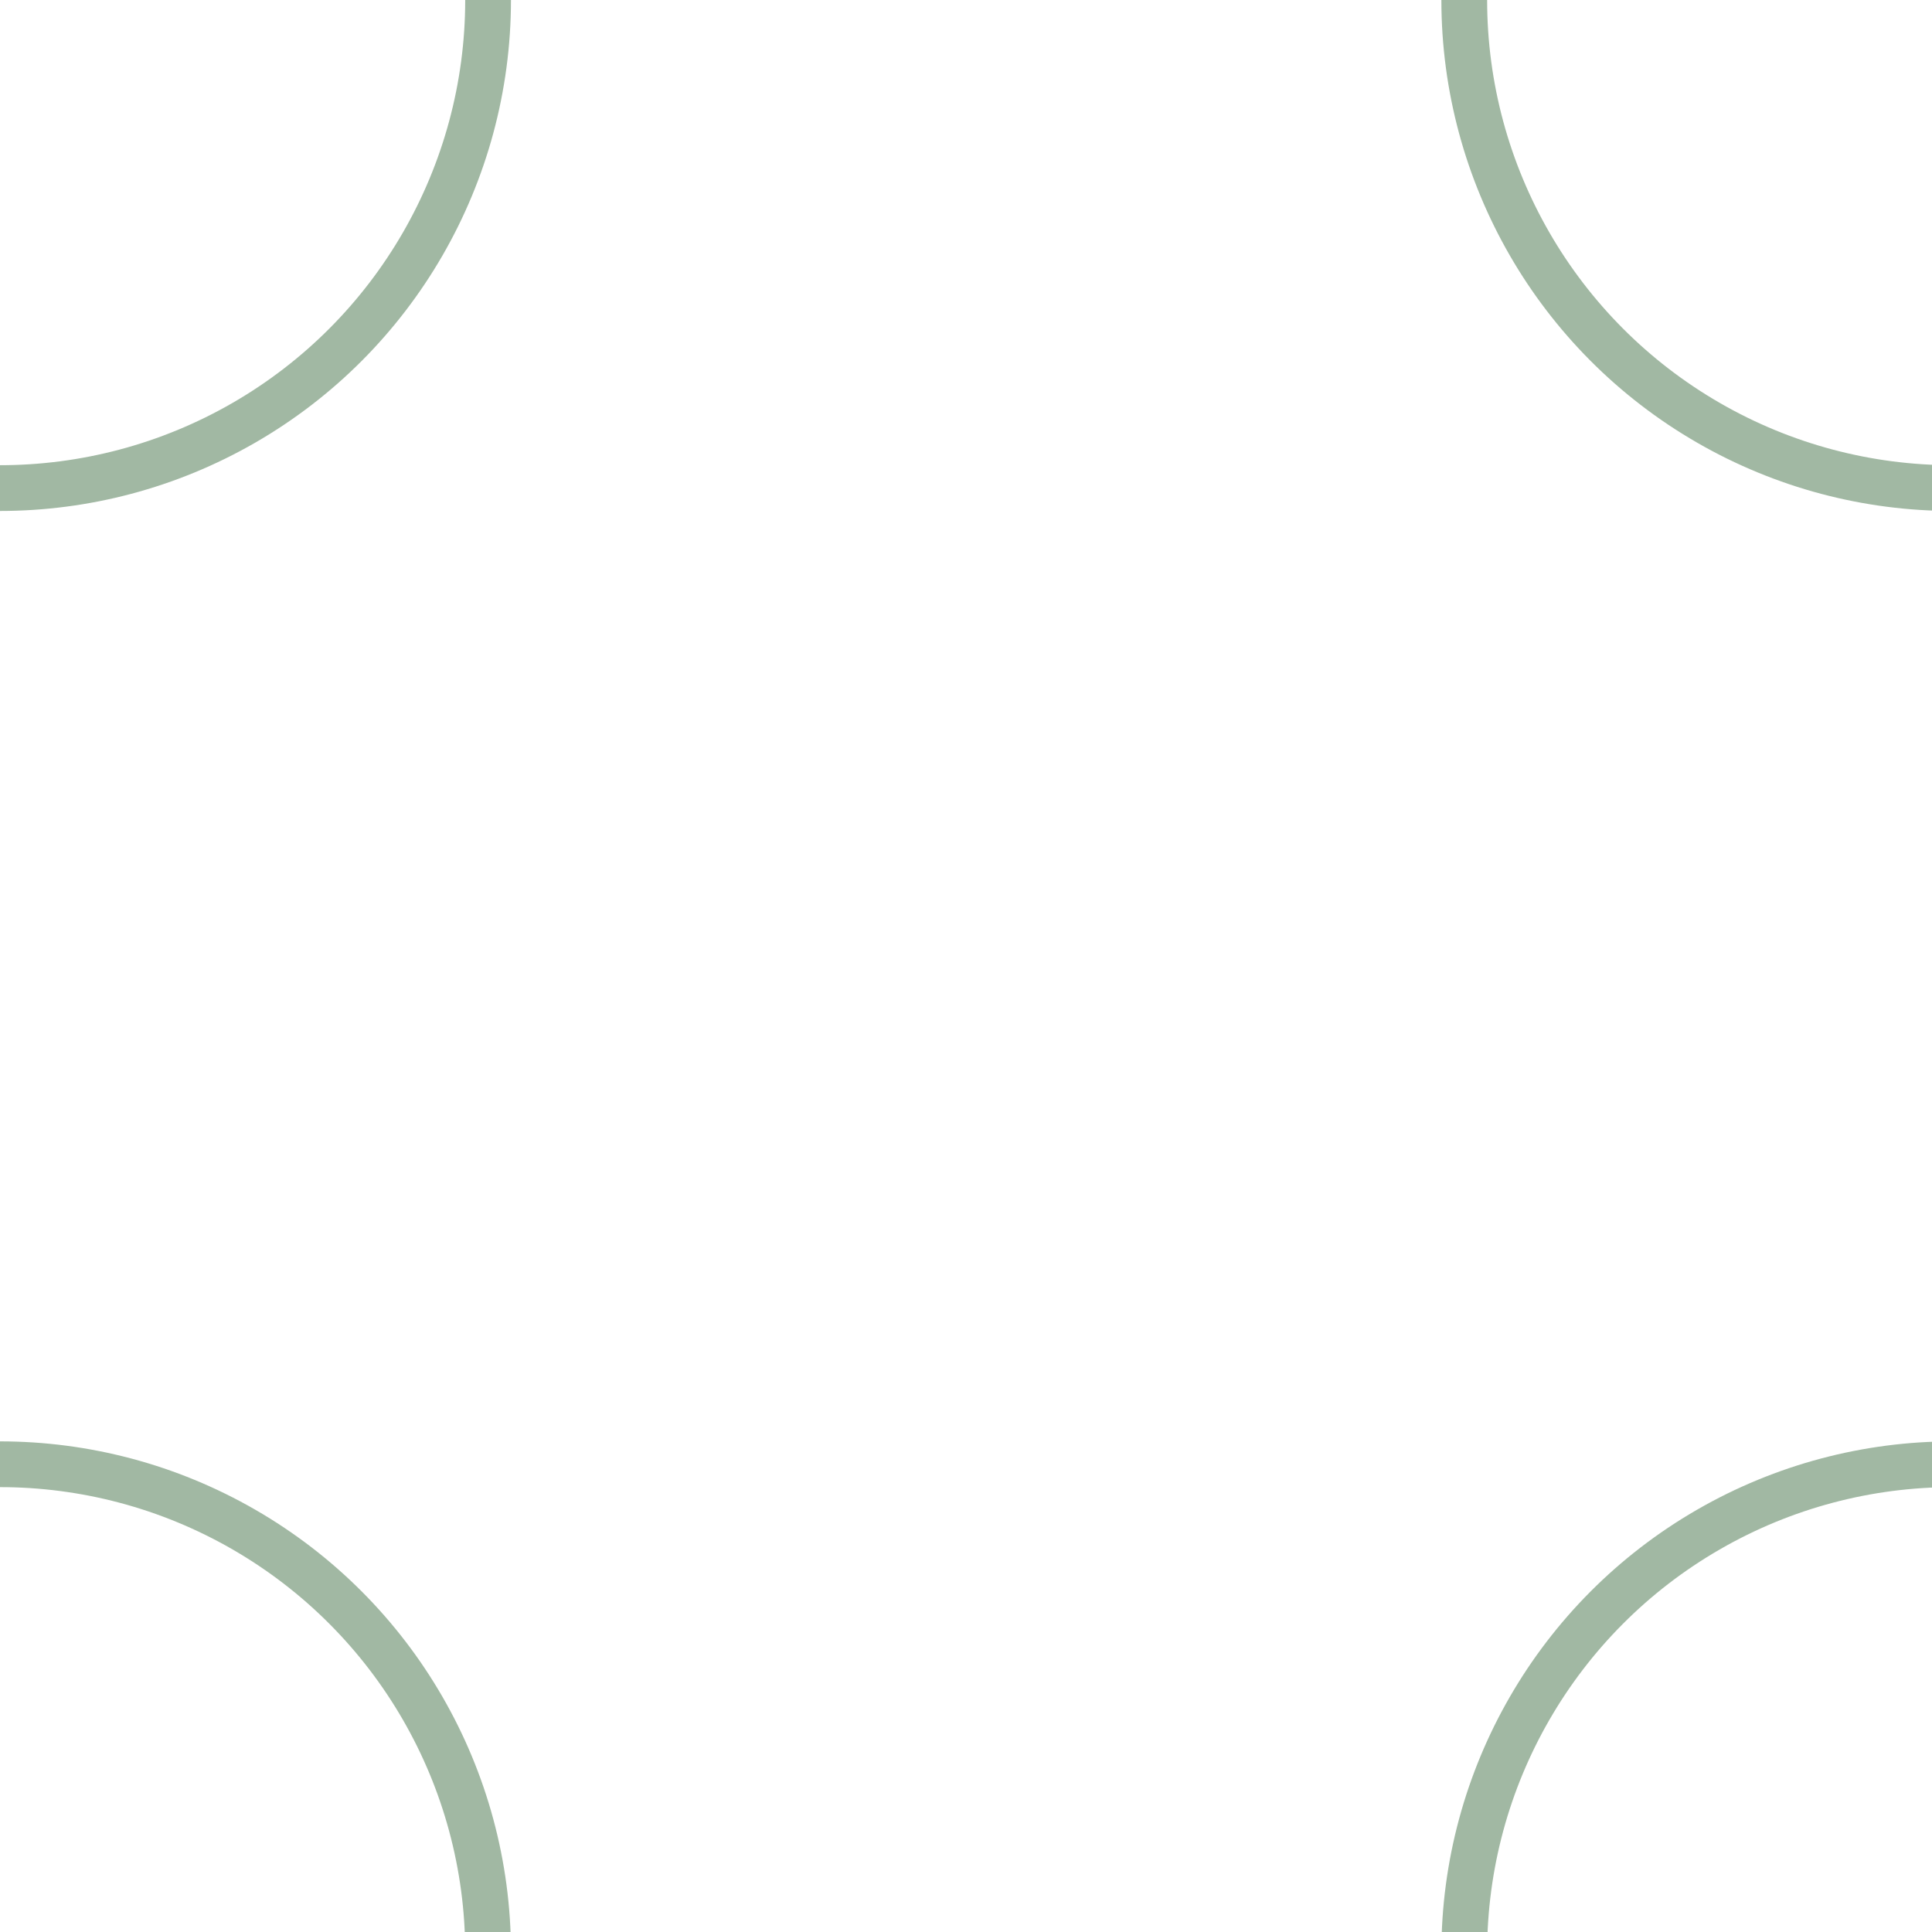 <?xml version="1.0" encoding="utf-8"?><svg xmlns="http://www.w3.org/2000/svg" xmlns:xlink="http://www.w3.org/1999/xlink" width="76" height="76" preserveAspectRatio="xMidYMid" viewBox="0 0 76 76" data-darkreader-inline-bgcolor="" data-darkreader-inline-bgimage="" style="display:block;background-color:rgb(28, 115, 55);animation-play-state:paused" ><g transform="scale(0.3)" style="animation-play-state:paused" ><g data-idx="0" data-dup="" dx="-128" dy="-128" style="transform:matrix(1, 0, 0, 1, 0, 0);animation-timing-function:linear;animation-play-state:paused;animation-name:beat-aa4eda00-a1f2-4164-b345-24967b07b102;animation-iteration-count:infinite;animation-fill-mode:forwards;animation-duration:1s" ><g transform="translate(-128,-128)" style="animation-play-state:paused" ><circle fill="none" stroke="#B5D9CA" stroke-width="6" stroke-miterlimit="10" cx="128" cy="128" r="64" data-stroke="c1" data-darkreader-inline-stroke="" style="stroke:rgb(161, 184, 163);animation-play-state:paused" ></circle></g></g>
<g data-idx="0" data-dup="" dx="128" dy="-128" style="transform-origin:256px 0px;transform:matrix(1, 0, 0, 1, 0, 0);animation-timing-function:linear;animation-play-state:paused;animation-name:beat-aa4eda00-a1f2-4164-b345-24967b07b102;animation-iteration-count:infinite;animation-fill-mode:forwards;animation-duration:1s" ><g transform="translate(128,-128)" style="animation-play-state:paused" ><circle fill="none" stroke="#B5D9CA" stroke-width="6" stroke-miterlimit="10" cx="128" cy="128" r="64" data-stroke="c1" data-darkreader-inline-stroke="" style="stroke:rgb(161, 184, 163);animation-play-state:paused" ></circle></g></g>
<g data-idx="0" data-dup="" dx="-128" dy="128" style="transform-origin:0px 256px;transform:matrix(1, 0, 0, 1, 0, 0);animation-timing-function:linear;animation-play-state:paused;animation-name:beat-aa4eda00-a1f2-4164-b345-24967b07b102;animation-iteration-count:infinite;animation-fill-mode:forwards;animation-duration:1s" ><g transform="translate(-128,128)" style="animation-play-state:paused" ><circle fill="none" stroke="#B5D9CA" stroke-width="6" stroke-miterlimit="10" cx="128" cy="128" r="64" data-stroke="c1" data-darkreader-inline-stroke="" style="stroke:rgb(161, 184, 163);animation-play-state:paused" ></circle></g></g>
<g data-idx="0" data-dup="" dx="128" dy="128" style="transform-origin:256px 256px;transform:matrix(1, 0, 0, 1, 0, 0);animation-timing-function:linear;animation-play-state:paused;animation-name:beat-aa4eda00-a1f2-4164-b345-24967b07b102;animation-iteration-count:infinite;animation-fill-mode:forwards;animation-duration:1s" ><g transform="translate(128,128)" style="animation-play-state:paused" ><circle fill="none" stroke="#B5D9CA" stroke-width="6" stroke-miterlimit="10" cx="128" cy="128" r="64" data-stroke="c1" data-darkreader-inline-stroke="" style="stroke:rgb(161, 184, 163);animation-play-state:paused" ></circle></g></g></g></svg>